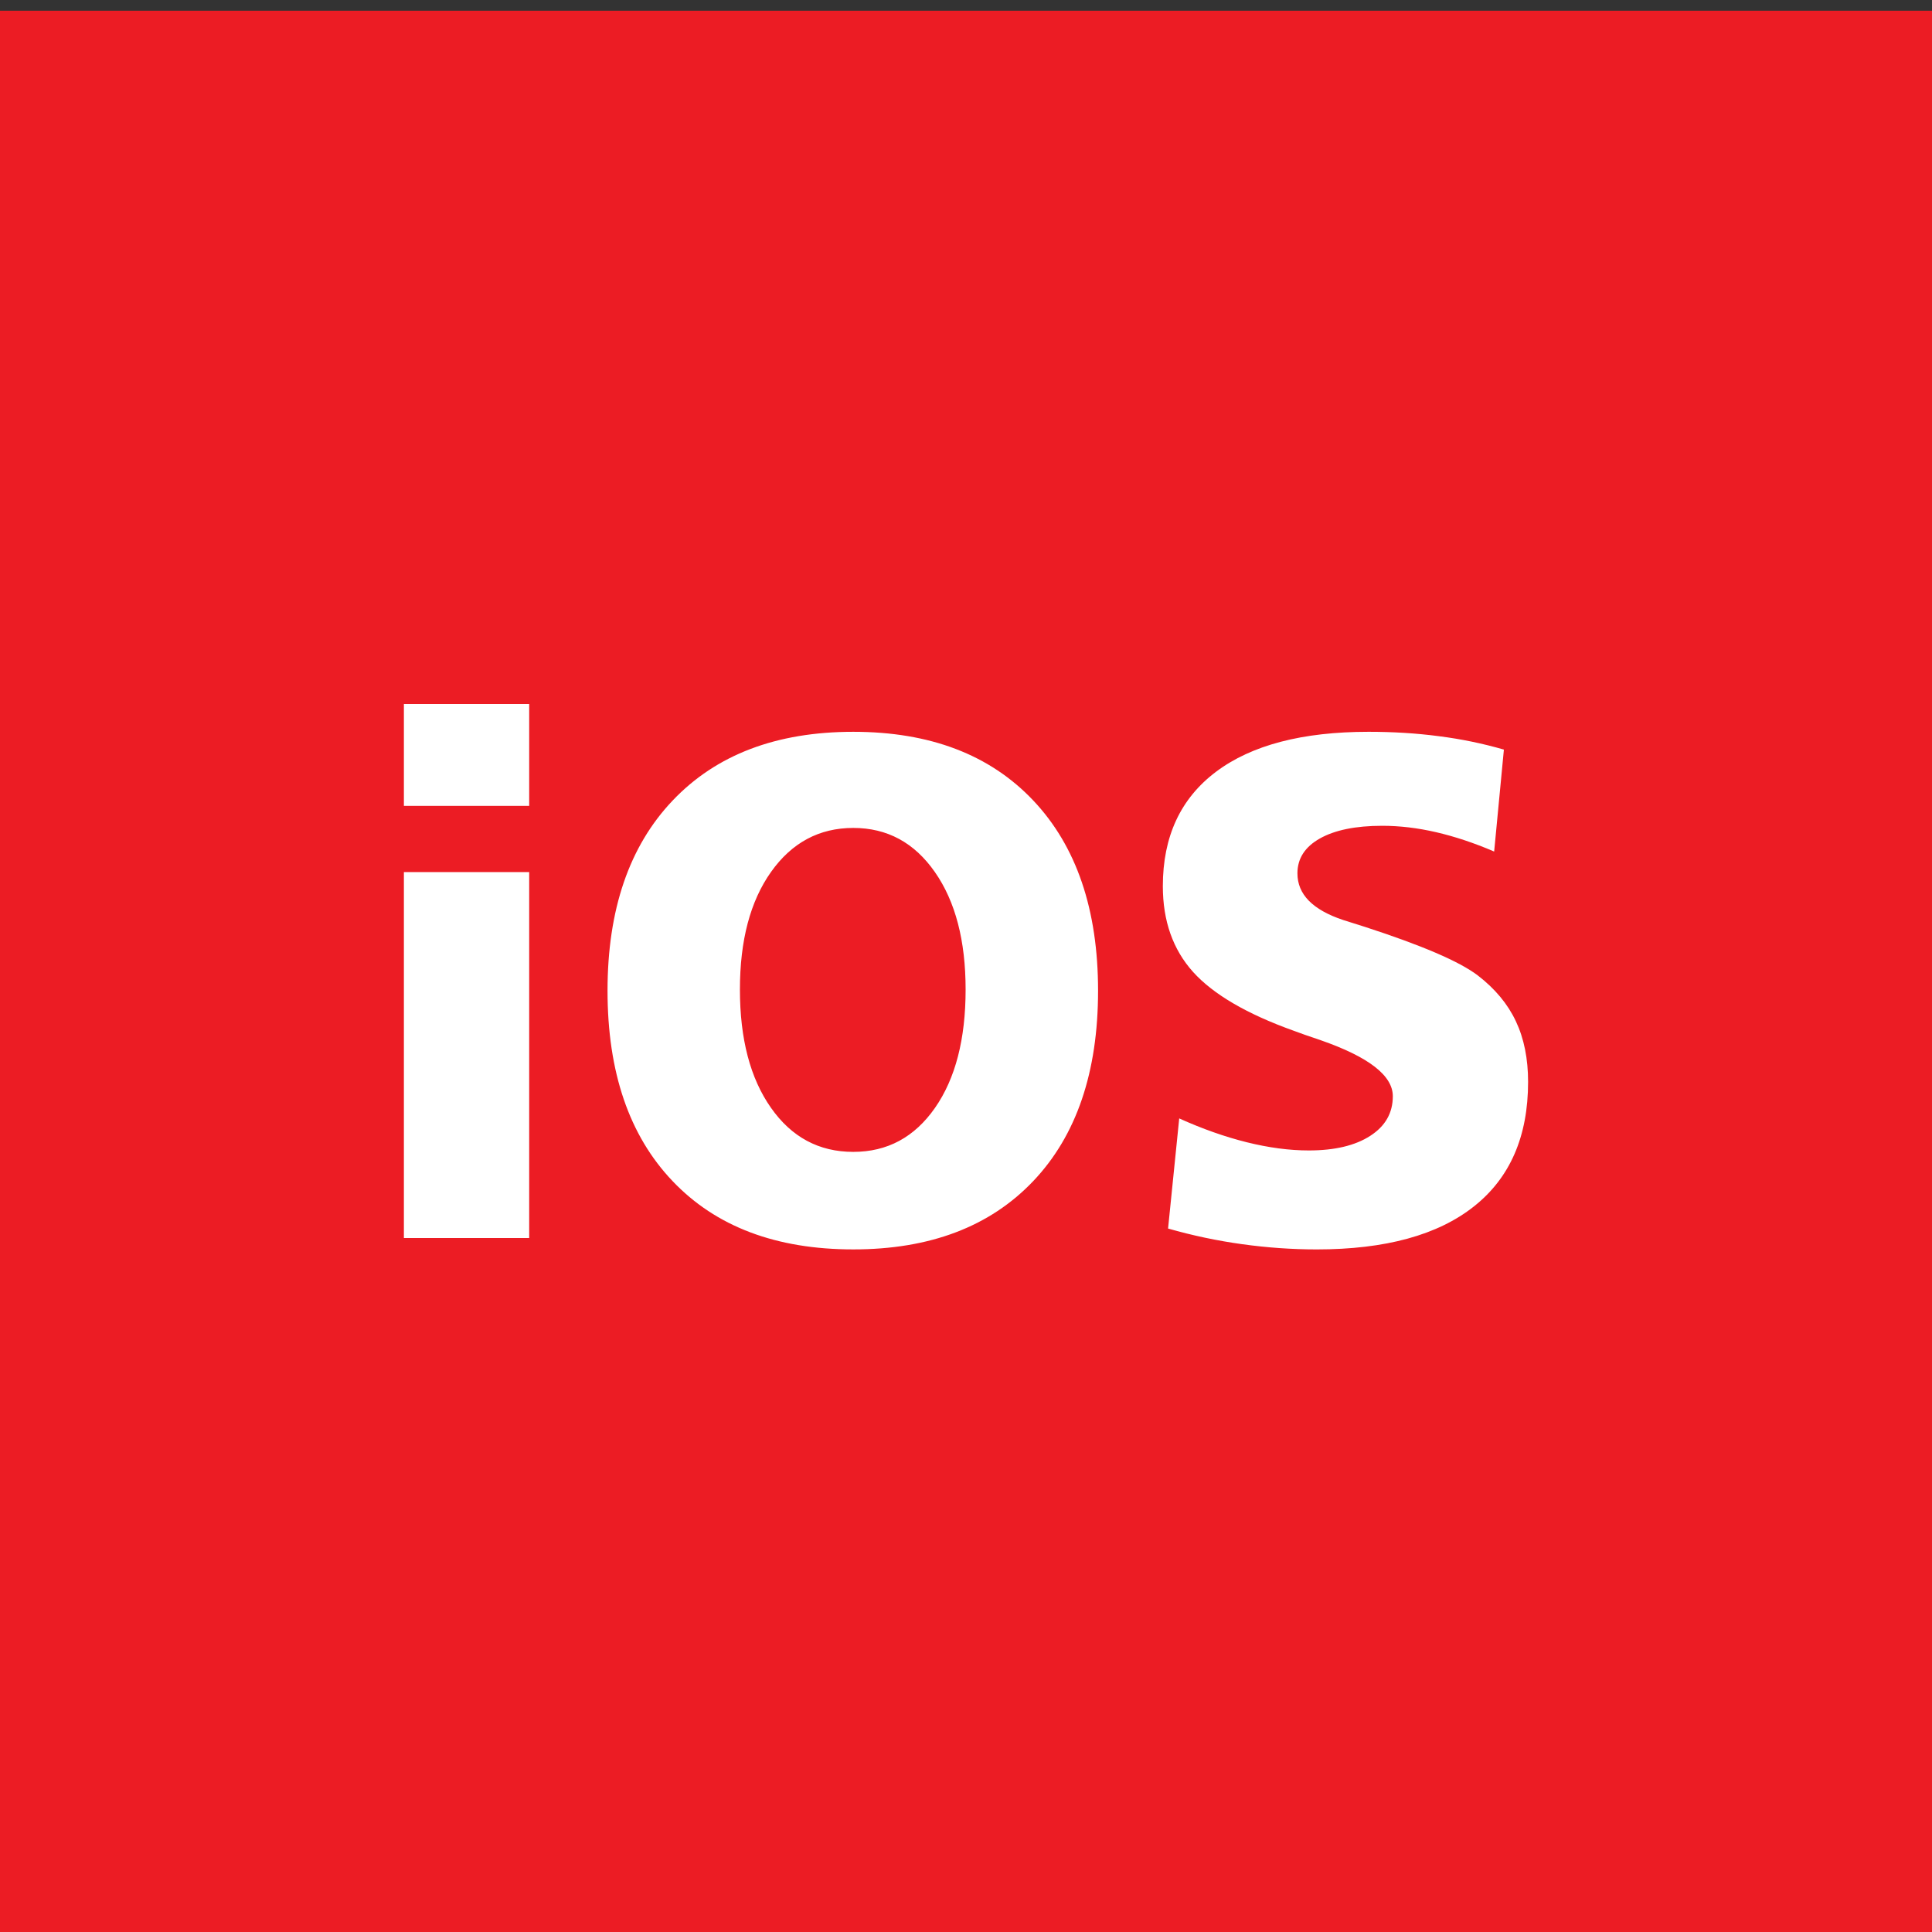 <?xml version="1.0" ?><!DOCTYPE svg  PUBLIC '-//W3C//DTD SVG 1.1 Tiny//EN'  'http://www.w3.org/Graphics/SVG/1.1/DTD/svg11-tiny.dtd'><svg baseProfile="tiny" height="110px" id="Layer_1" version="1.1" viewBox="0 0 110 110" width="110px" xml:space="preserve" xmlns="http://www.w3.org/2000/svg" xmlns:xlink="http://www.w3.org/1999/xlink"><rect x="0" y="0" width="110" height="110" fill="#333333" stroke="none"/><g><polygon fill="#EC1C24" fill-rule="evenodd" points="0,110.61 0,110.61 110,110.61 110,110.61 110,0.61 110,0.61 0,0.61 0,0.61     "/><g><path d="M22.996,49.651h7.134v20.837h-7.134V49.651L22.996,49.651z M22.996,40.085    L22.996,40.085h7.134v5.797h-7.134V40.085L22.996,40.085z M48.582,47.139L48.582,47.139c-1.94,0-3.5,0.838-4.683,2.506    c-1.183,1.67-1.771,3.898-1.771,6.695c0,2.811,0.588,5.054,1.765,6.729c1.174,1.676,2.735,2.514,4.688,2.514    c1.945,0,3.492-0.838,4.655-2.507c1.162-1.669,1.742-3.911,1.742-6.736c0-2.783-0.58-5.013-1.749-6.688    C52.062,47.977,50.515,47.139,48.582,47.139L48.582,47.139z M48.582,41.666L48.582,41.666c4.37,0,7.782,1.304,10.248,3.911    c2.459,2.602,3.689,6.216,3.689,10.83c0,4.636-1.23,8.25-3.689,10.838c-2.466,2.594-5.878,3.891-10.248,3.891    c-4.393,0-7.823-1.297-10.29-3.891c-2.467-2.588-3.702-6.202-3.702-10.838c0-4.614,1.235-8.229,3.71-10.83    C40.777,42.97,44.204,41.666,48.582,41.666L48.582,41.666z M85.625,42.679L85.625,42.679l-0.554,5.804    c-1.148-0.493-2.25-0.857-3.304-1.101s-2.081-0.365-3.067-0.365c-1.521,0-2.702,0.244-3.554,0.724s-1.276,1.142-1.276,1.985    c0,0.595,0.216,1.115,0.647,1.555c0.439,0.445,1.088,0.811,1.96,1.101c0.29,0.095,0.702,0.224,1.243,0.393    c3.223,1.047,5.357,1.959,6.412,2.757c0.992,0.763,1.715,1.634,2.175,2.614c0.466,0.985,0.696,2.135,0.696,3.452    c0,3.102-1.027,5.466-3.088,7.094c-2.054,1.628-5.04,2.445-8.945,2.445c-1.405,0-2.824-0.101-4.243-0.297    c-1.418-0.196-2.823-0.492-4.222-0.892l0.635-6.27c1.317,0.595,2.602,1.047,3.844,1.357c1.25,0.311,2.426,0.467,3.533,0.467    c1.474,0,2.643-0.277,3.5-0.832c0.858-0.553,1.284-1.304,1.284-2.256c0-1.176-1.372-2.236-4.108-3.189    c-0.661-0.223-1.169-0.397-1.52-0.533c-2.683-0.959-4.595-2.08-5.743-3.351c-1.148-1.277-1.723-2.905-1.723-4.886    c0-2.823,1.007-4.992,3.026-6.512c2.021-1.521,4.919-2.277,8.688-2.277c1.385,0,2.723,0.081,4,0.25    C83.206,42.078,84.437,42.335,85.625,42.679z" fill="#FFFFFF" fill-rule="evenodd"/></g></g></svg>